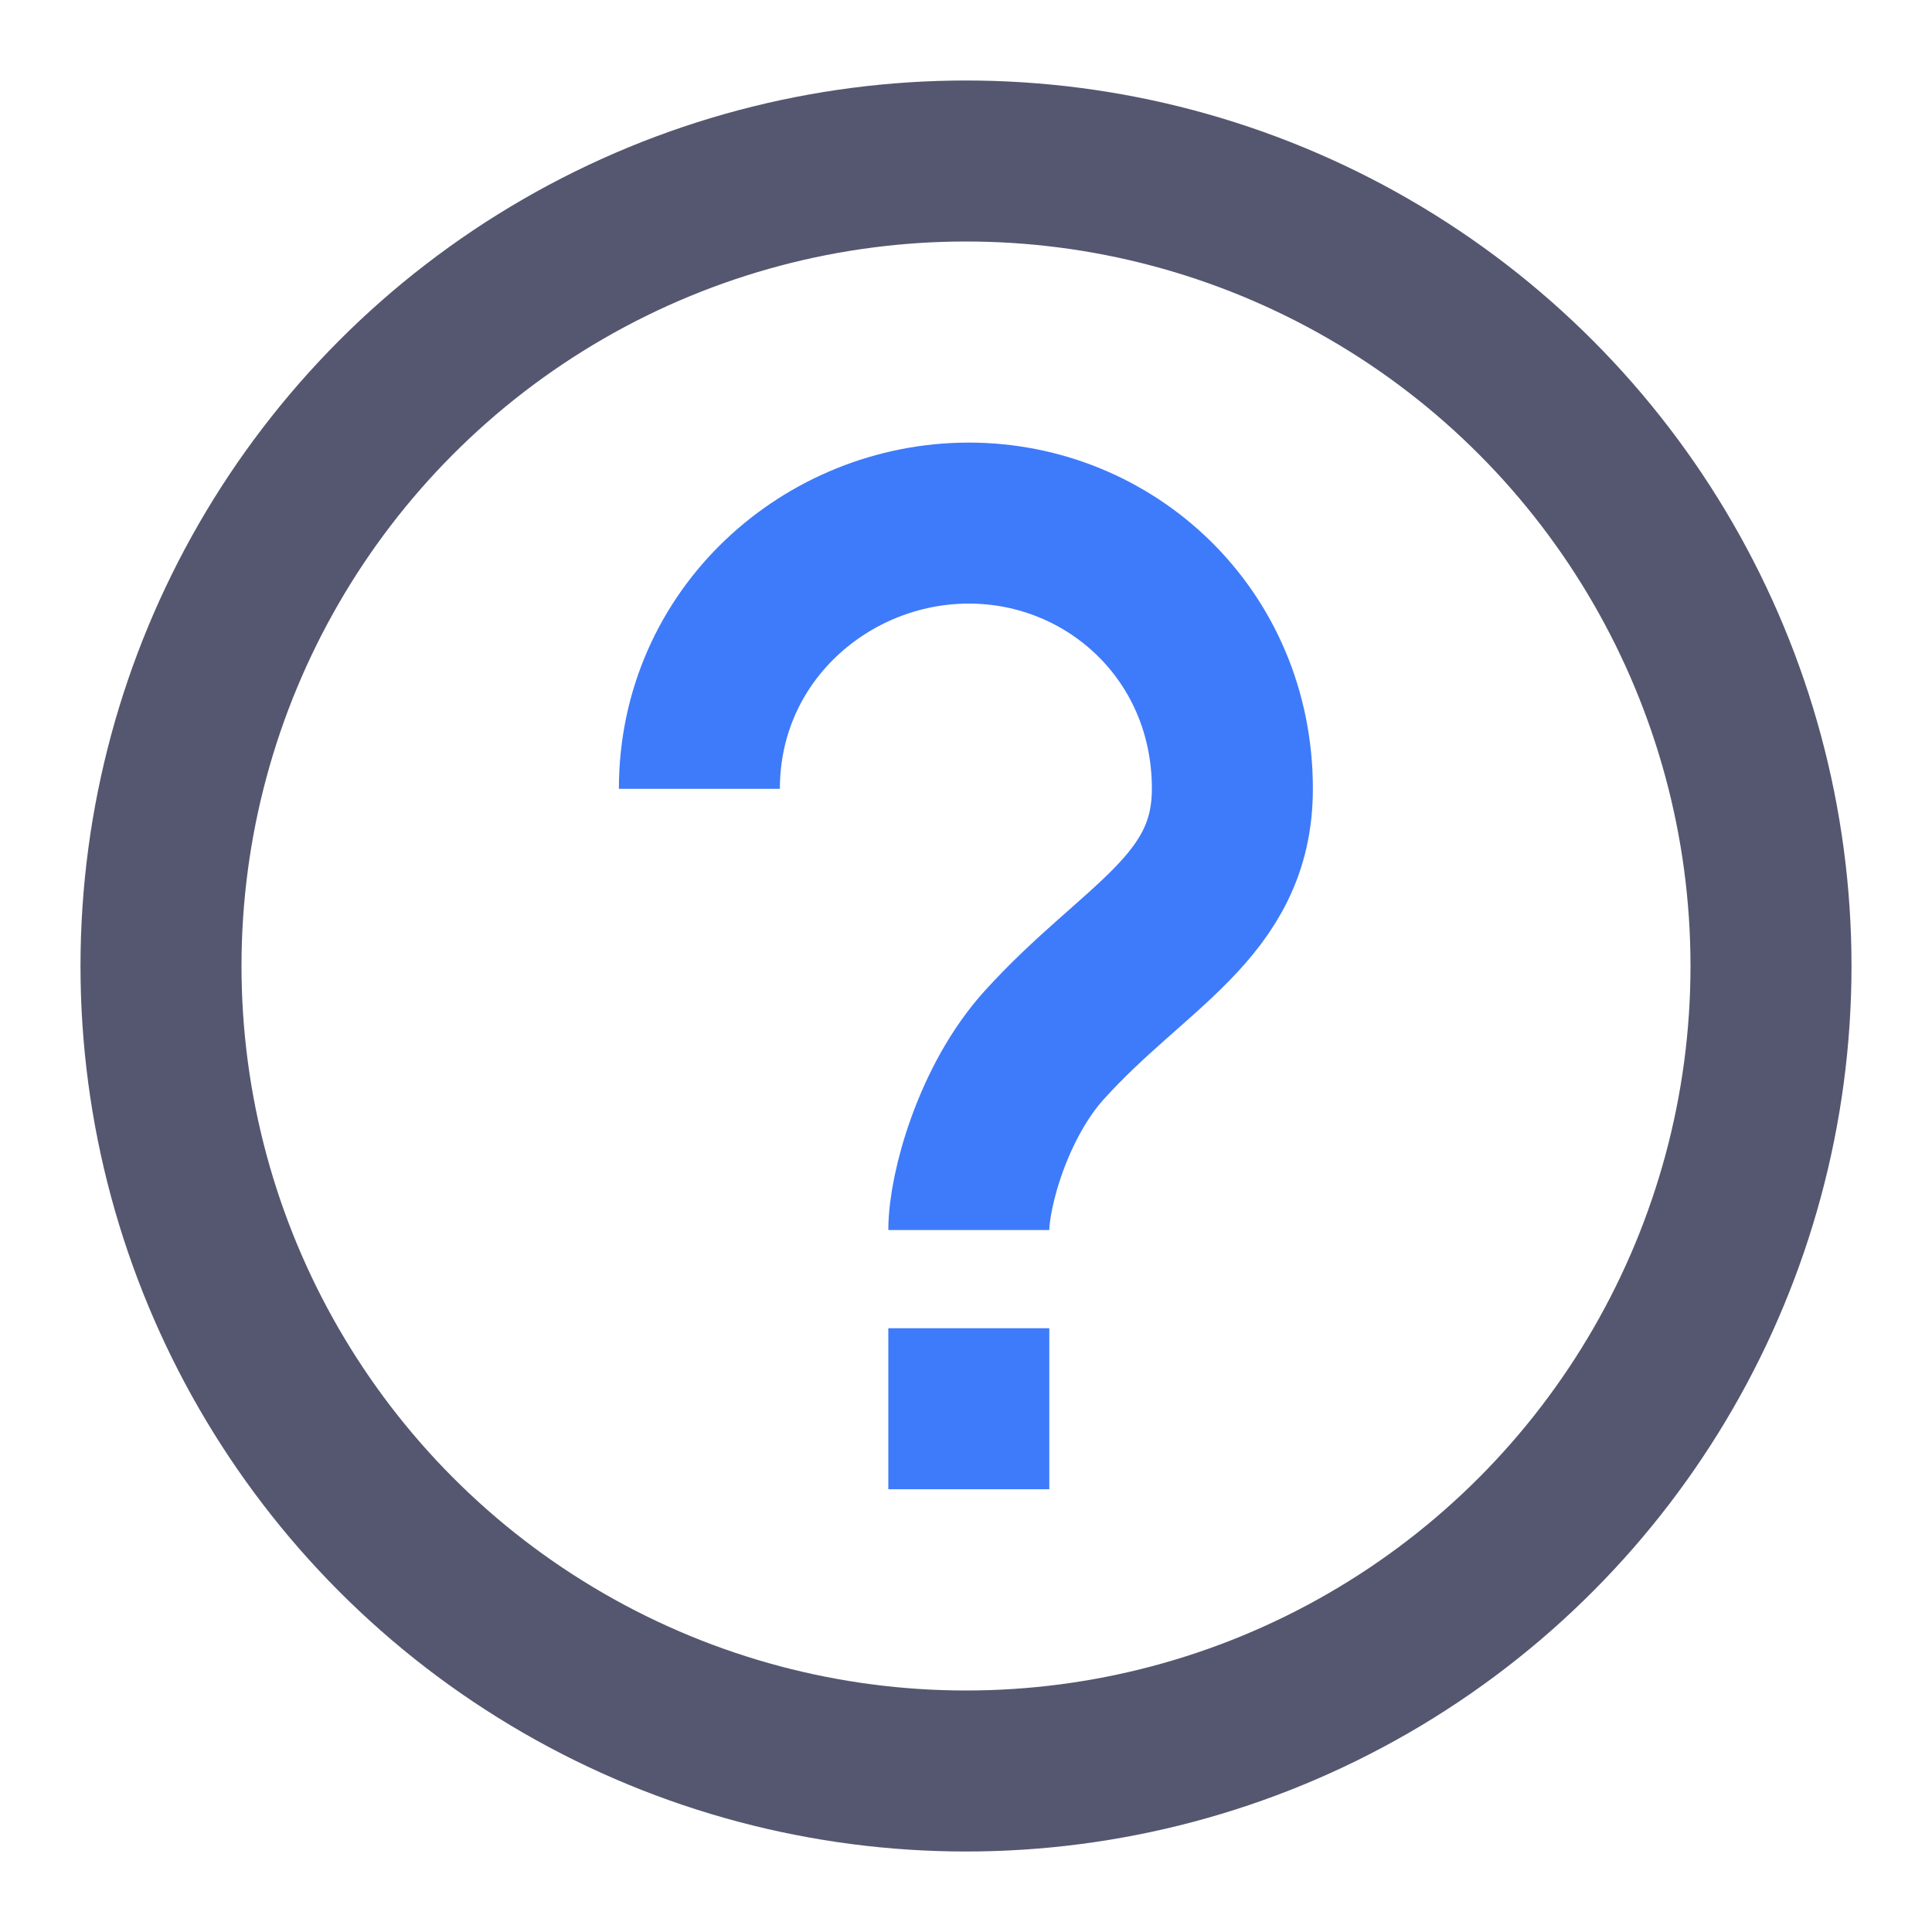 <svg width="24" height="24" viewBox="0 0 24 24" fill="none" xmlns="http://www.w3.org/2000/svg">
<circle cx="12" cy="12" r="10" stroke="#555770" stroke-width="2"/>
<path d="M8.688 9.799C8.688 7.885 10.273 6.498 12.035 6.498C13.797 6.498 15.309 7.885 15.309 9.799C15.309 11.272 14.091 11.744 12.972 12.982C12.334 13.687 12.035 14.789 12.035 15.28M12.035 16.5V18.5" stroke="#3E7BFA" stroke-width="2"/>
</svg>
